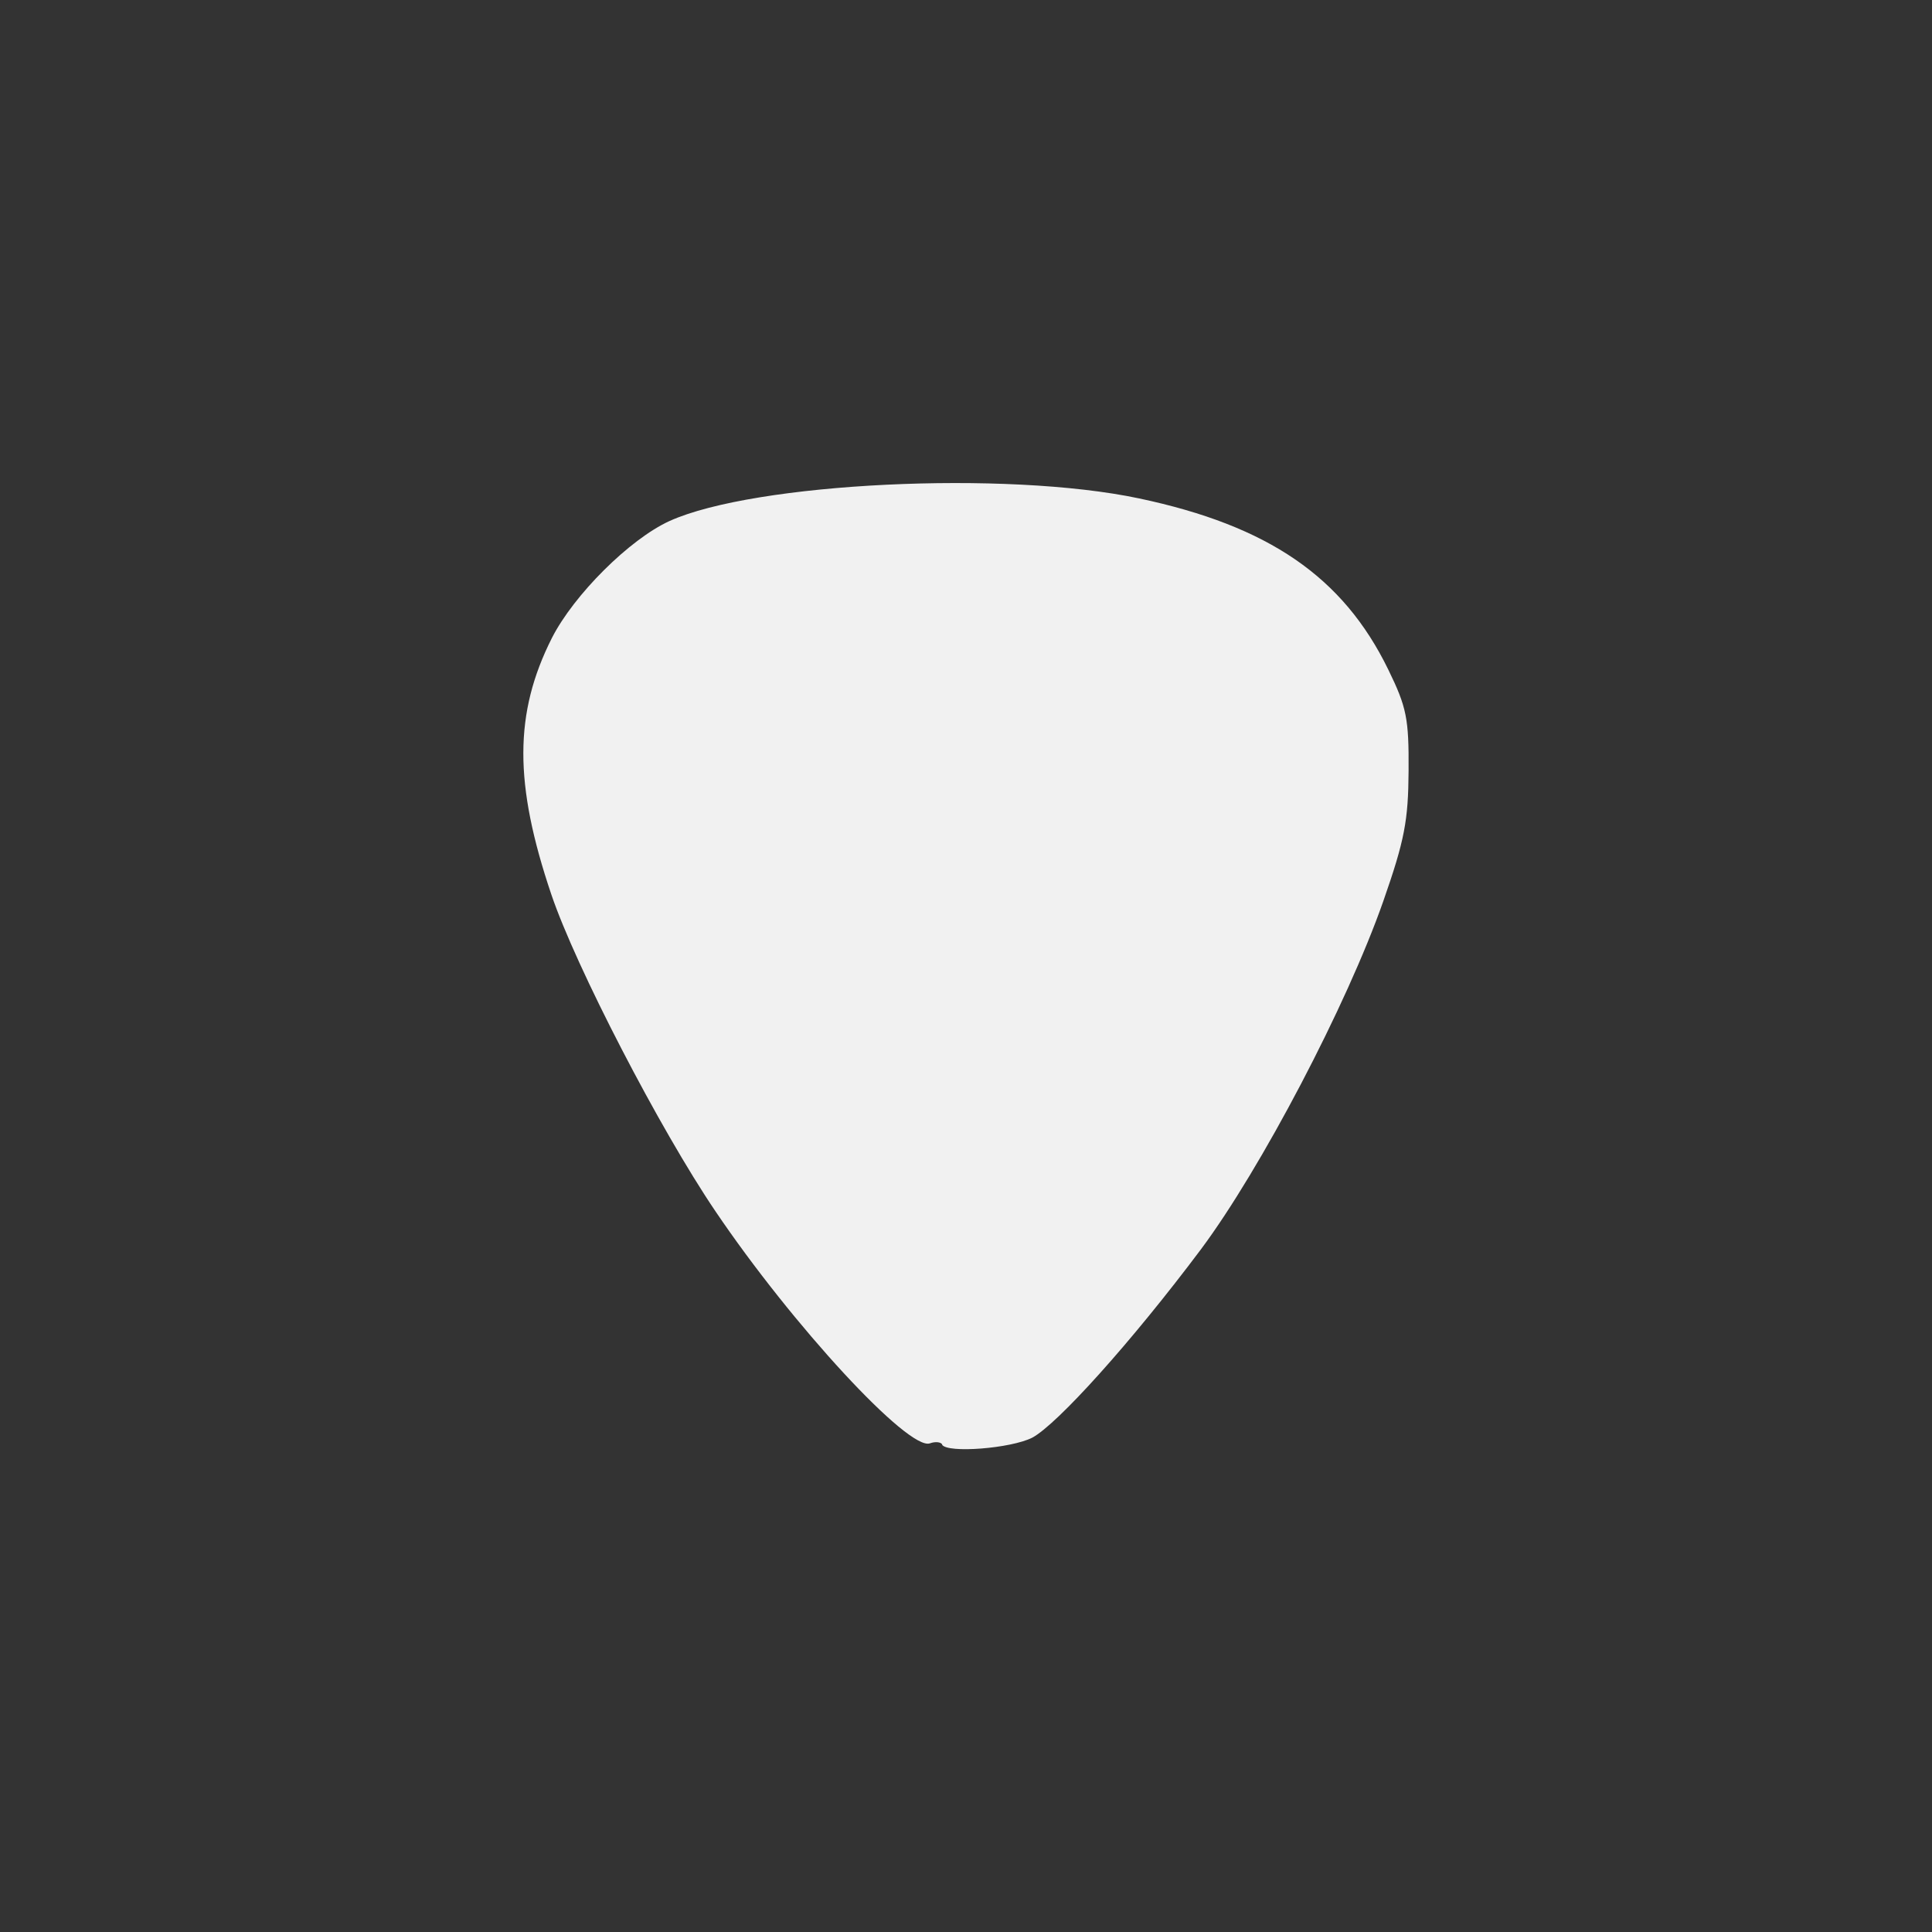 <!-- color: #b42026 -->
<svg xmlns="http://www.w3.org/2000/svg" xmlns:xlink="http://www.w3.org/1999/xlink" width="48px" height="48px" viewBox="0 0 48 48" version="1.1">
<rect x="0" y="0" width="48" height="48" fill="#333333" stroke="none"/>
<g id="surface1">
<path style=" stroke:none;fill-rule:nonzero;fill:rgb(94.51%,94.51%,94.51%);fill-opacity:1;" d="M 23.41 35.887 C 23.371 35.824 23.234 35.812 23.105 35.859 C 22.578 36.055 19.688 32.926 17.77 30.086 C 16.387 28.043 14.305 24.016 13.699 22.227 C 12.766 19.469 12.77 17.719 13.711 15.852 C 14.258 14.777 15.641 13.398 16.633 12.945 C 18.746 11.988 24.996 11.684 28.301 12.383 C 31.512 13.062 33.367 14.328 34.492 16.637 C 34.949 17.574 35.004 17.852 34.996 19.148 C 34.988 20.391 34.898 20.871 34.367 22.391 C 33.465 24.965 31.328 29.039 29.84 31.035 C 28.102 33.355 26.262 35.391 25.645 35.719 C 25.113 35.988 23.547 36.109 23.406 35.895 M 23.41 35.895 "/>
</g>
</svg>
